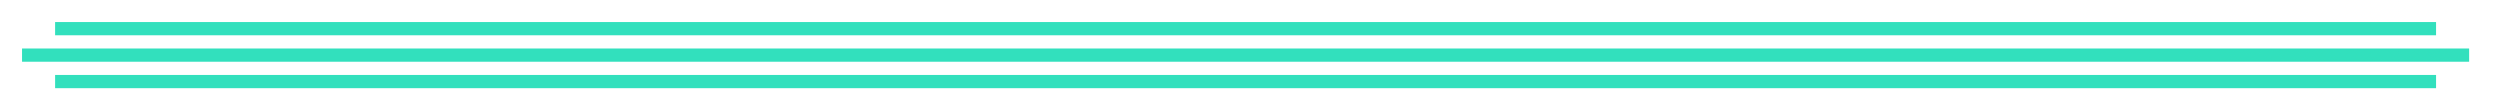 <svg xmlns="http://www.w3.org/2000/svg" width="567" height="25" viewBox="0 0 567 25"><path stroke="#32E0BD" stroke-width="3" stroke-miterlimit="10" d="M12.498 6.5h540m-547.5 6h555m-547.5 6h540" fill="none"/></svg>